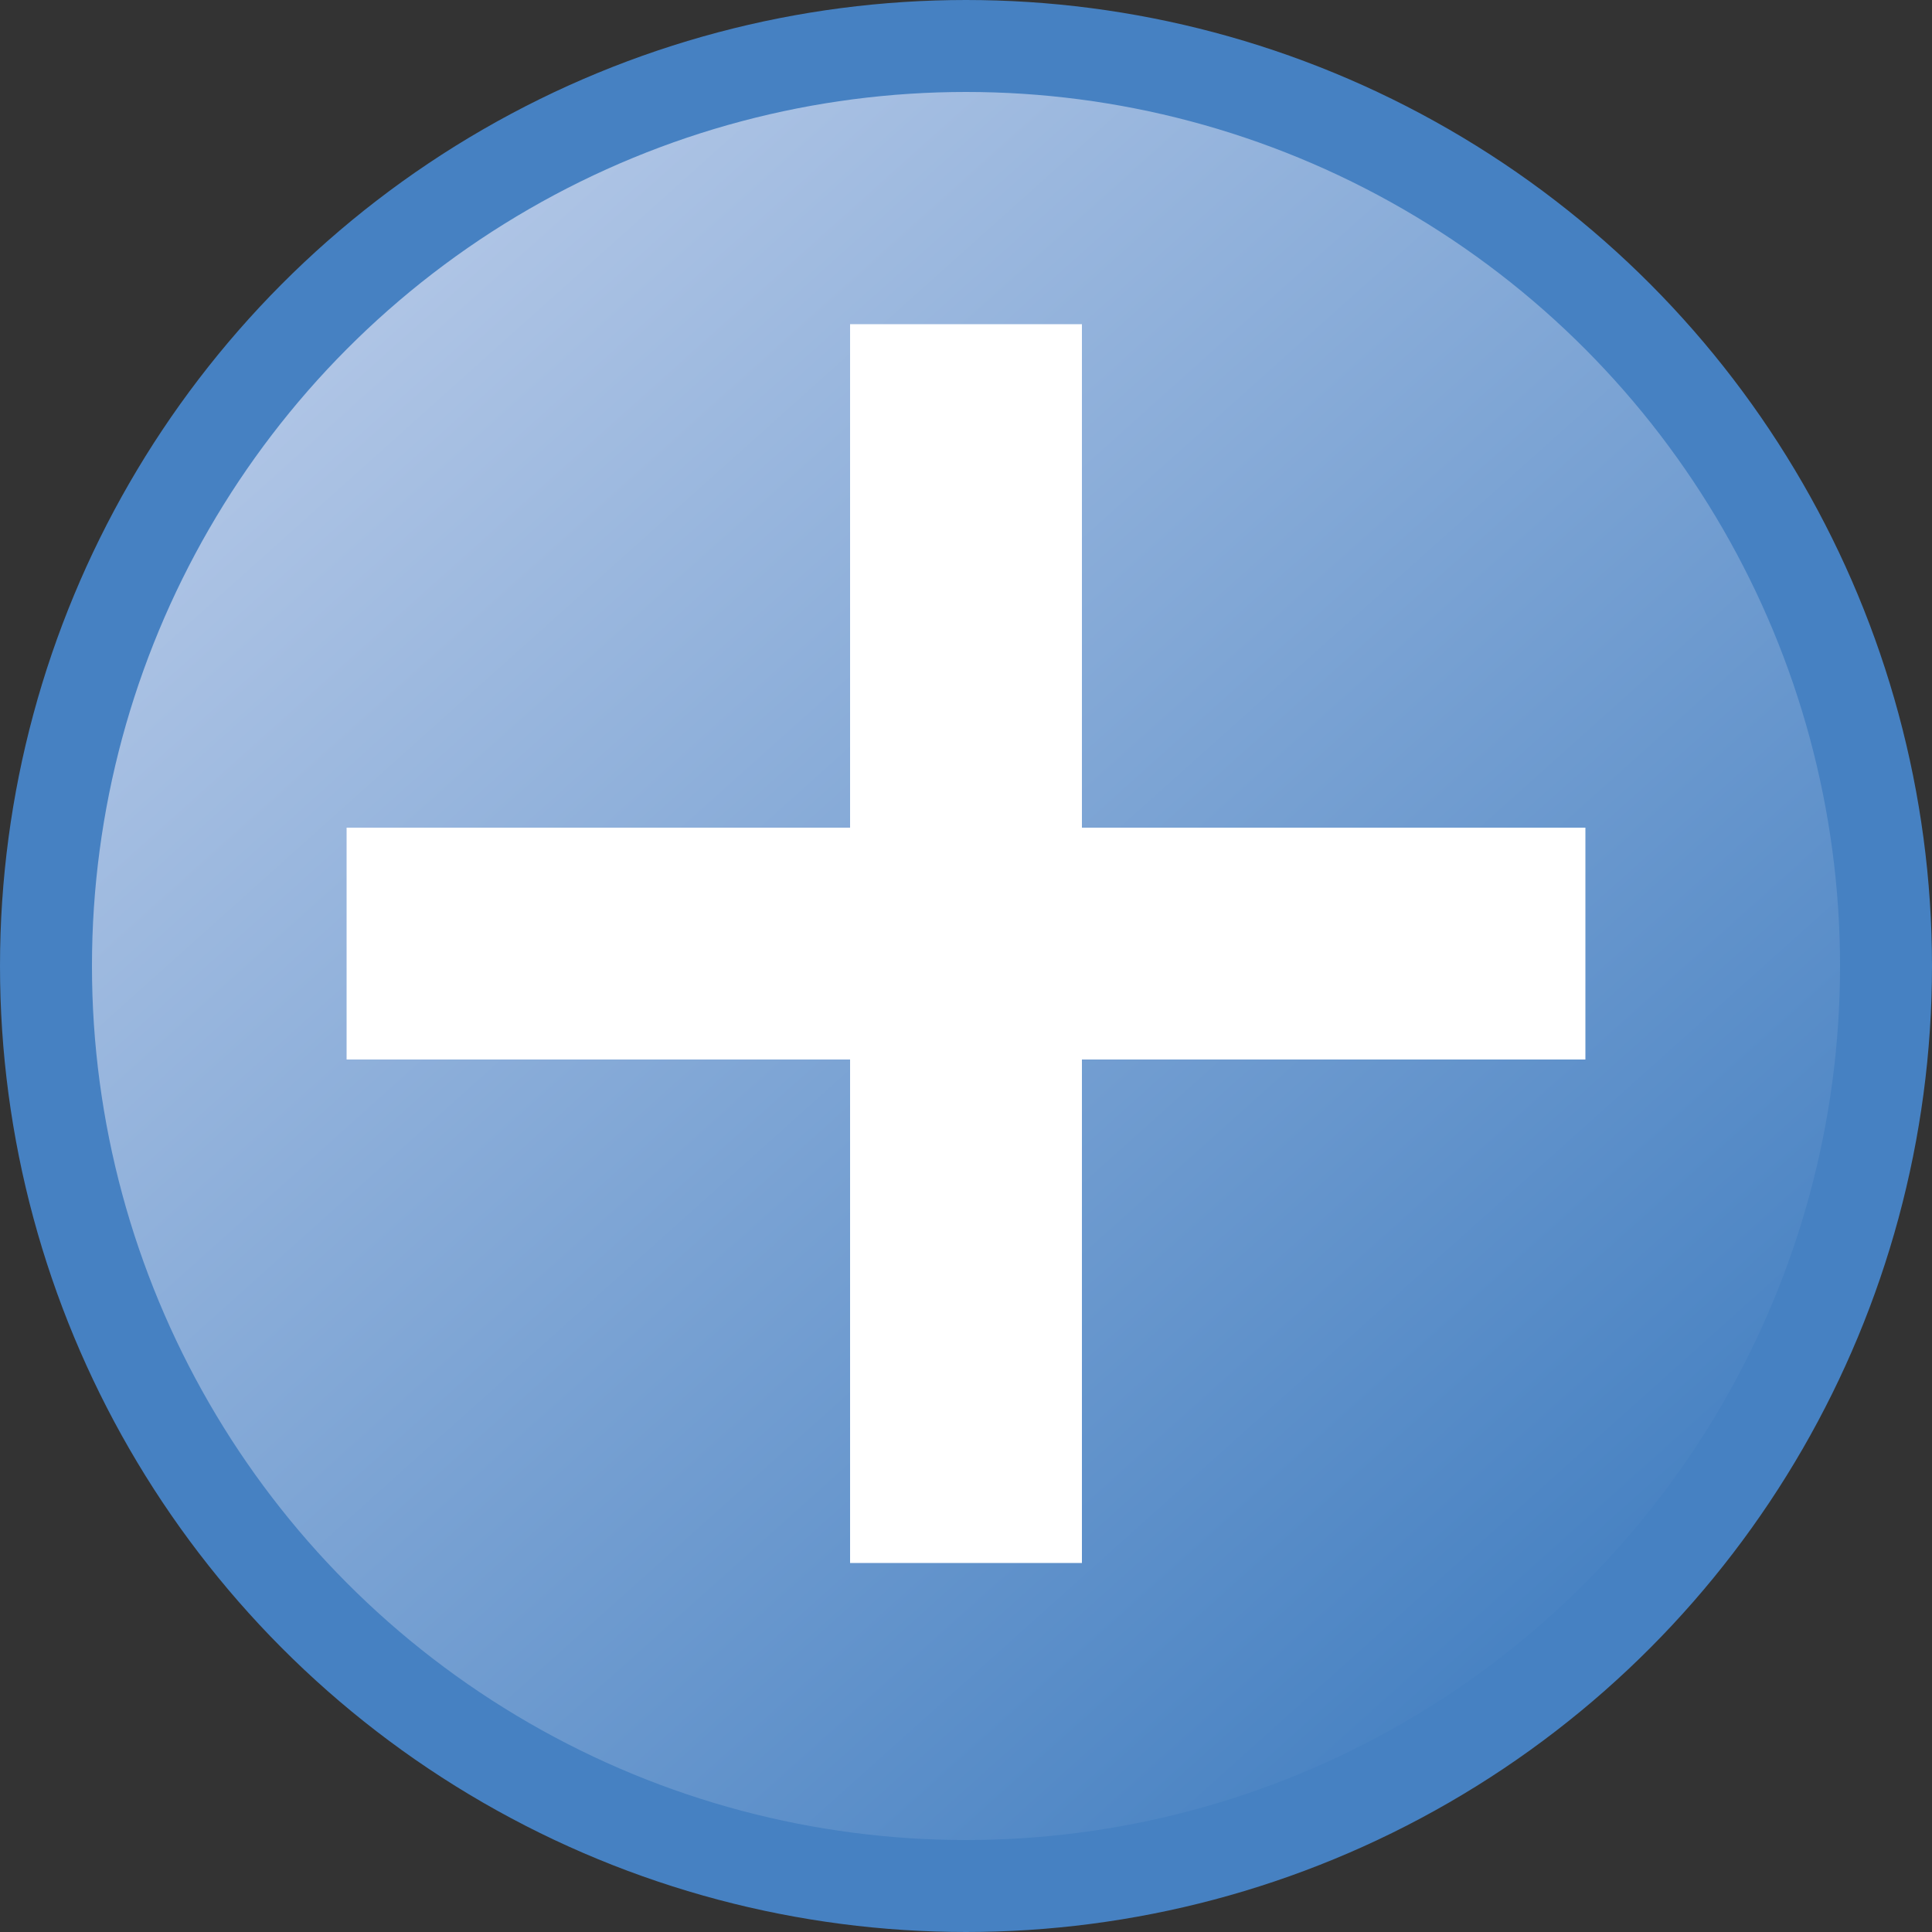 <?xml version="1.0" encoding="UTF-8" standalone="no"?>
<!-- Created with Inkscape (http://www.inkscape.org/) -->

<svg
   width="10mm"
   height="10mm"
   viewBox="0 0 10 10"
   version="1.1"
   id="svg1"
   inkscape:version="1.3.2 (091e20ef0f, 2023-11-25, custom)"
   sodipodi:docname="add.svg"
   xmlns:inkscape="http://www.inkscape.org/namespaces/inkscape"
   xmlns:sodipodi="http://sodipodi.sourceforge.net/DTD/sodipodi-0.dtd"
   xmlns:xlink="http://www.w3.org/1999/xlink"
   xmlns="http://www.w3.org/2000/svg"
   xmlns:svg="http://www.w3.org/2000/svg">
  <rect x="0" y="0" width="10" height="10" fill="#333333" stroke="none"/>
  <sodipodi:namedview
     id="namedview1"
     pagecolor="#ffffff"
     bordercolor="#666666"
     borderopacity="1.0"
     inkscape:showpageshadow="2"
     inkscape:pageopacity="0.0"
     inkscape:pagecheckerboard="0"
     inkscape:deskcolor="#d1d1d1"
     inkscape:document-units="mm"
     inkscape:zoom="8.5065506"
     inkscape:cx="21.865502"
     inkscape:cy="20.689938"
     inkscape:window-width="1920"
     inkscape:window-height="1088"
     inkscape:window-x="0"
     inkscape:window-y="40"
     inkscape:window-maximized="1"
     inkscape:current-layer="layer1"
     showguides="true" />
  <defs
     id="defs1">
    <linearGradient
       id="linearGradient1"
       inkscape:collect="always">
      <stop
         style="stop-color:#4681c2;stop-opacity:1;"
         offset="0"
         id="stop1" />
      <stop
         style="stop-color:#b1c6e6;stop-opacity:1;"
         offset="1"
         id="stop2" />
    </linearGradient>
    <linearGradient
       inkscape:collect="always"
       xlink:href="#linearGradient1"
       id="linearGradient2"
       x1="7.816"
       y1="7.841"
       x2="2.482"
       y2="1.892"
       gradientUnits="userSpaceOnUse"
       gradientTransform="matrix(1.19,0,0,1.19,-0.952,-0.952)" />
  </defs>
  <g
     inkscape:label="Слой 1"
     inkscape:groupmode="layer"
     id="layer1">
    <circle
       style="fill:url(#linearGradient2);stroke:#4681c2;stroke-width:0.476;stroke-linecap:square;stroke-linejoin:round;stroke-dasharray:none"
       id="path1"
       cx="5"
       cy="5"
       r="4.762" />
    <path
       style="fill:none;stroke:#ffffff;stroke-width:1.2;stroke-linecap:butt;stroke-linejoin:miter;stroke-opacity:1;stroke-dasharray:none"
       d="M 5,1.678 V 8.09"
       id="path2" />
    <path
       style="fill:none;stroke:#ffffff;stroke-width:1.2;stroke-linecap:butt;stroke-linejoin:miter;stroke-dasharray:none;stroke-opacity:1"
       d="M 8.206,4.884 H 1.794"
       id="path3" />
  </g>
</svg>

